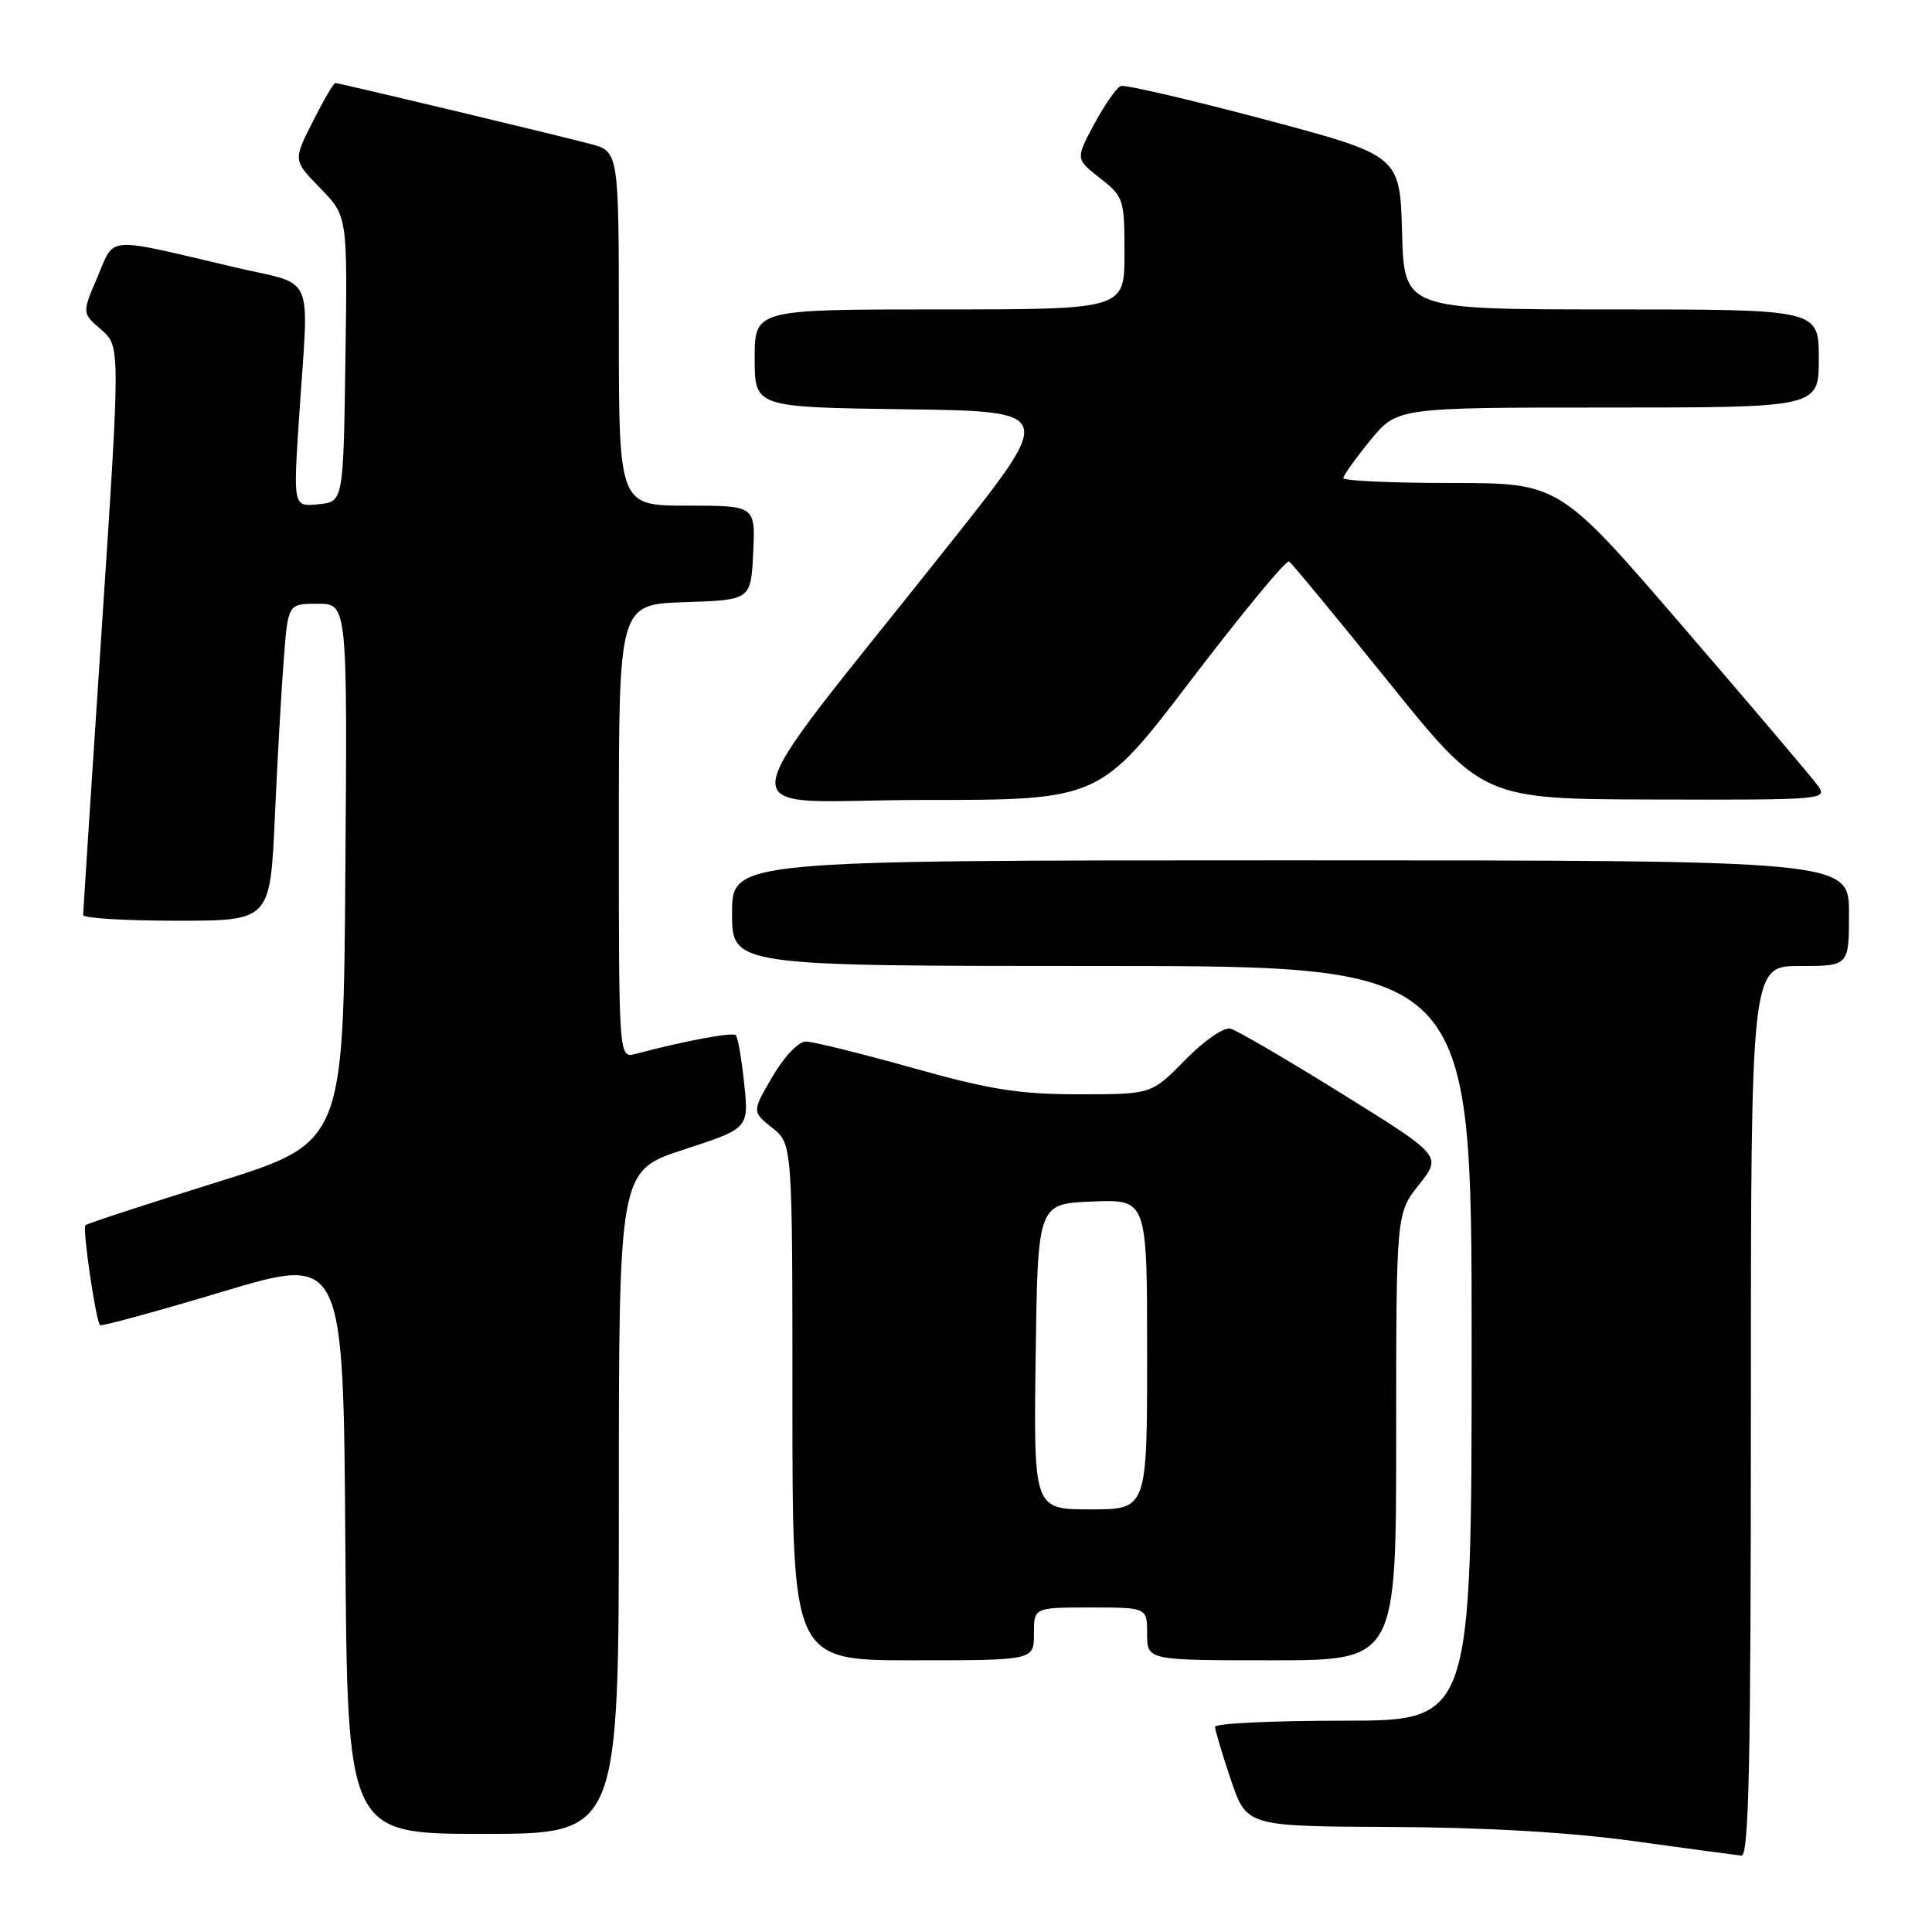 <?xml version="1.0" encoding="UTF-8" standalone="no"?>
<!DOCTYPE svg PUBLIC "-//W3C//DTD SVG 1.1//EN" "http://www.w3.org/Graphics/SVG/1.1/DTD/svg11.dtd" >
<svg xmlns="http://www.w3.org/2000/svg" xmlns:xlink="http://www.w3.org/1999/xlink" version="1.1" viewBox="0 0 256 256">
 <g >
 <path fill="currentColor"
d=" M 232.00 187.00 C 232.00 128.00 232.00 128.00 238.50 128.00 C 245.00 128.00 245.00 128.00 245.00 121.00 C 245.00 114.00 245.00 114.00 171.00 114.00 C 97.00 114.00 97.00 114.00 97.00 121.00 C 97.00 128.00 97.00 128.00 146.00 128.00 C 195.00 128.00 195.00 128.00 195.00 178.00 C 195.00 228.00 195.00 228.00 178.00 228.00 C 168.65 228.00 161.00 228.36 161.00 228.81 C 161.00 229.25 161.94 232.40 163.09 235.81 C 165.18 242.00 165.18 242.00 184.34 242.08 C 196.82 242.14 208.03 242.79 216.50 243.96 C 223.65 244.95 230.06 245.81 230.75 245.88 C 231.74 245.97 232.00 233.60 232.00 187.00 Z  M 82.00 199.06 C 82.00 155.12 82.00 155.12 90.62 152.32 C 99.23 149.51 99.23 149.51 98.61 143.59 C 98.27 140.33 97.77 137.44 97.50 137.17 C 97.07 136.74 90.83 137.90 84.25 139.64 C 82.00 140.23 82.00 140.23 82.00 110.16 C 82.00 80.08 82.00 80.08 90.75 79.79 C 99.50 79.50 99.50 79.50 99.80 73.25 C 100.10 67.00 100.10 67.00 91.05 67.00 C 82.00 67.00 82.00 67.00 82.00 43.54 C 82.00 20.08 82.00 20.08 78.25 19.08 C 73.62 17.85 44.95 11.00 44.42 11.00 C 44.21 11.00 42.86 13.31 41.44 16.13 C 38.84 21.25 38.84 21.25 42.44 24.94 C 46.05 28.63 46.05 28.63 45.77 47.57 C 45.50 66.50 45.50 66.50 42.17 66.82 C 38.85 67.14 38.85 67.14 39.63 55.32 C 40.93 35.55 41.98 37.98 31.00 35.39 C 13.72 31.33 15.27 31.22 12.92 36.69 C 10.86 41.49 10.86 41.49 13.41 43.68 C 15.95 45.87 15.95 45.87 13.49 83.18 C 12.13 103.71 11.02 120.84 11.01 121.25 C 11.01 121.66 16.58 122.00 23.40 122.00 C 35.80 122.00 35.80 122.00 36.42 108.25 C 36.76 100.69 37.29 91.24 37.61 87.25 C 38.17 80.00 38.17 80.00 42.10 80.00 C 46.03 80.00 46.03 80.00 45.76 115.71 C 45.50 151.42 45.50 151.42 28.61 156.69 C 19.32 159.58 11.54 162.13 11.32 162.35 C 10.90 162.77 12.69 175.03 13.26 175.59 C 13.44 175.77 20.77 173.77 29.54 171.14 C 45.50 166.36 45.50 166.36 45.76 204.68 C 46.02 243.00 46.02 243.00 64.01 243.00 C 82.00 243.00 82.00 243.00 82.00 199.06 Z  M 137.00 216.50 C 137.00 213.00 137.00 213.00 144.50 213.00 C 152.00 213.00 152.00 213.00 152.00 216.50 C 152.00 220.00 152.00 220.00 168.50 220.00 C 185.00 220.00 185.00 220.00 185.00 190.39 C 185.00 160.79 185.00 160.79 188.03 156.97 C 191.05 153.15 191.05 153.15 177.82 144.93 C 170.54 140.40 163.89 136.52 163.04 136.30 C 162.17 136.08 159.56 137.88 157.04 140.45 C 152.58 145.00 152.58 145.00 142.98 145.00 C 135.05 145.00 131.20 144.39 120.94 141.51 C 114.10 139.59 107.73 138.02 106.79 138.01 C 105.81 138.00 103.92 139.98 102.36 142.65 C 99.64 147.30 99.64 147.30 102.32 149.44 C 105.00 151.58 105.00 151.58 105.00 185.79 C 105.00 220.00 105.00 220.00 121.00 220.00 C 137.00 220.00 137.00 220.00 137.00 216.50 Z  M 157.92 89.98 C 164.64 81.17 170.44 74.16 170.81 74.40 C 171.19 74.65 177.12 81.83 184.00 90.37 C 196.50 105.89 196.50 105.89 219.37 105.94 C 241.67 106.00 242.21 105.95 240.87 104.10 C 240.12 103.05 232.10 93.60 223.05 83.10 C 206.61 64.00 206.61 64.00 192.30 64.00 C 184.44 64.00 178.00 63.71 178.00 63.35 C 178.00 63.00 179.61 60.75 181.57 58.35 C 185.13 54.00 185.13 54.00 213.07 54.00 C 241.00 54.00 241.00 54.00 241.00 47.50 C 241.00 41.00 241.00 41.00 213.53 41.00 C 186.07 41.00 186.07 41.00 185.78 30.80 C 185.50 20.60 185.50 20.60 167.50 15.81 C 157.60 13.18 149.05 11.19 148.50 11.40 C 147.95 11.61 146.38 13.87 145.00 16.42 C 142.51 21.06 142.51 21.06 145.75 23.60 C 148.90 26.06 149.00 26.38 149.00 33.57 C 149.00 41.00 149.00 41.00 124.50 41.00 C 100.00 41.00 100.00 41.00 100.00 47.48 C 100.00 53.96 100.00 53.96 119.88 54.23 C 139.76 54.50 139.76 54.50 126.29 71.50 C 95.32 110.56 95.84 106.00 122.34 106.00 C 145.72 106.00 145.72 106.00 157.92 89.98 Z  M 137.23 179.75 C 137.50 159.50 137.50 159.50 144.75 159.21 C 152.00 158.91 152.00 158.91 152.00 179.46 C 152.00 200.00 152.00 200.00 144.48 200.00 C 136.96 200.00 136.96 200.00 137.23 179.75 Z "/>
</g>
</svg>